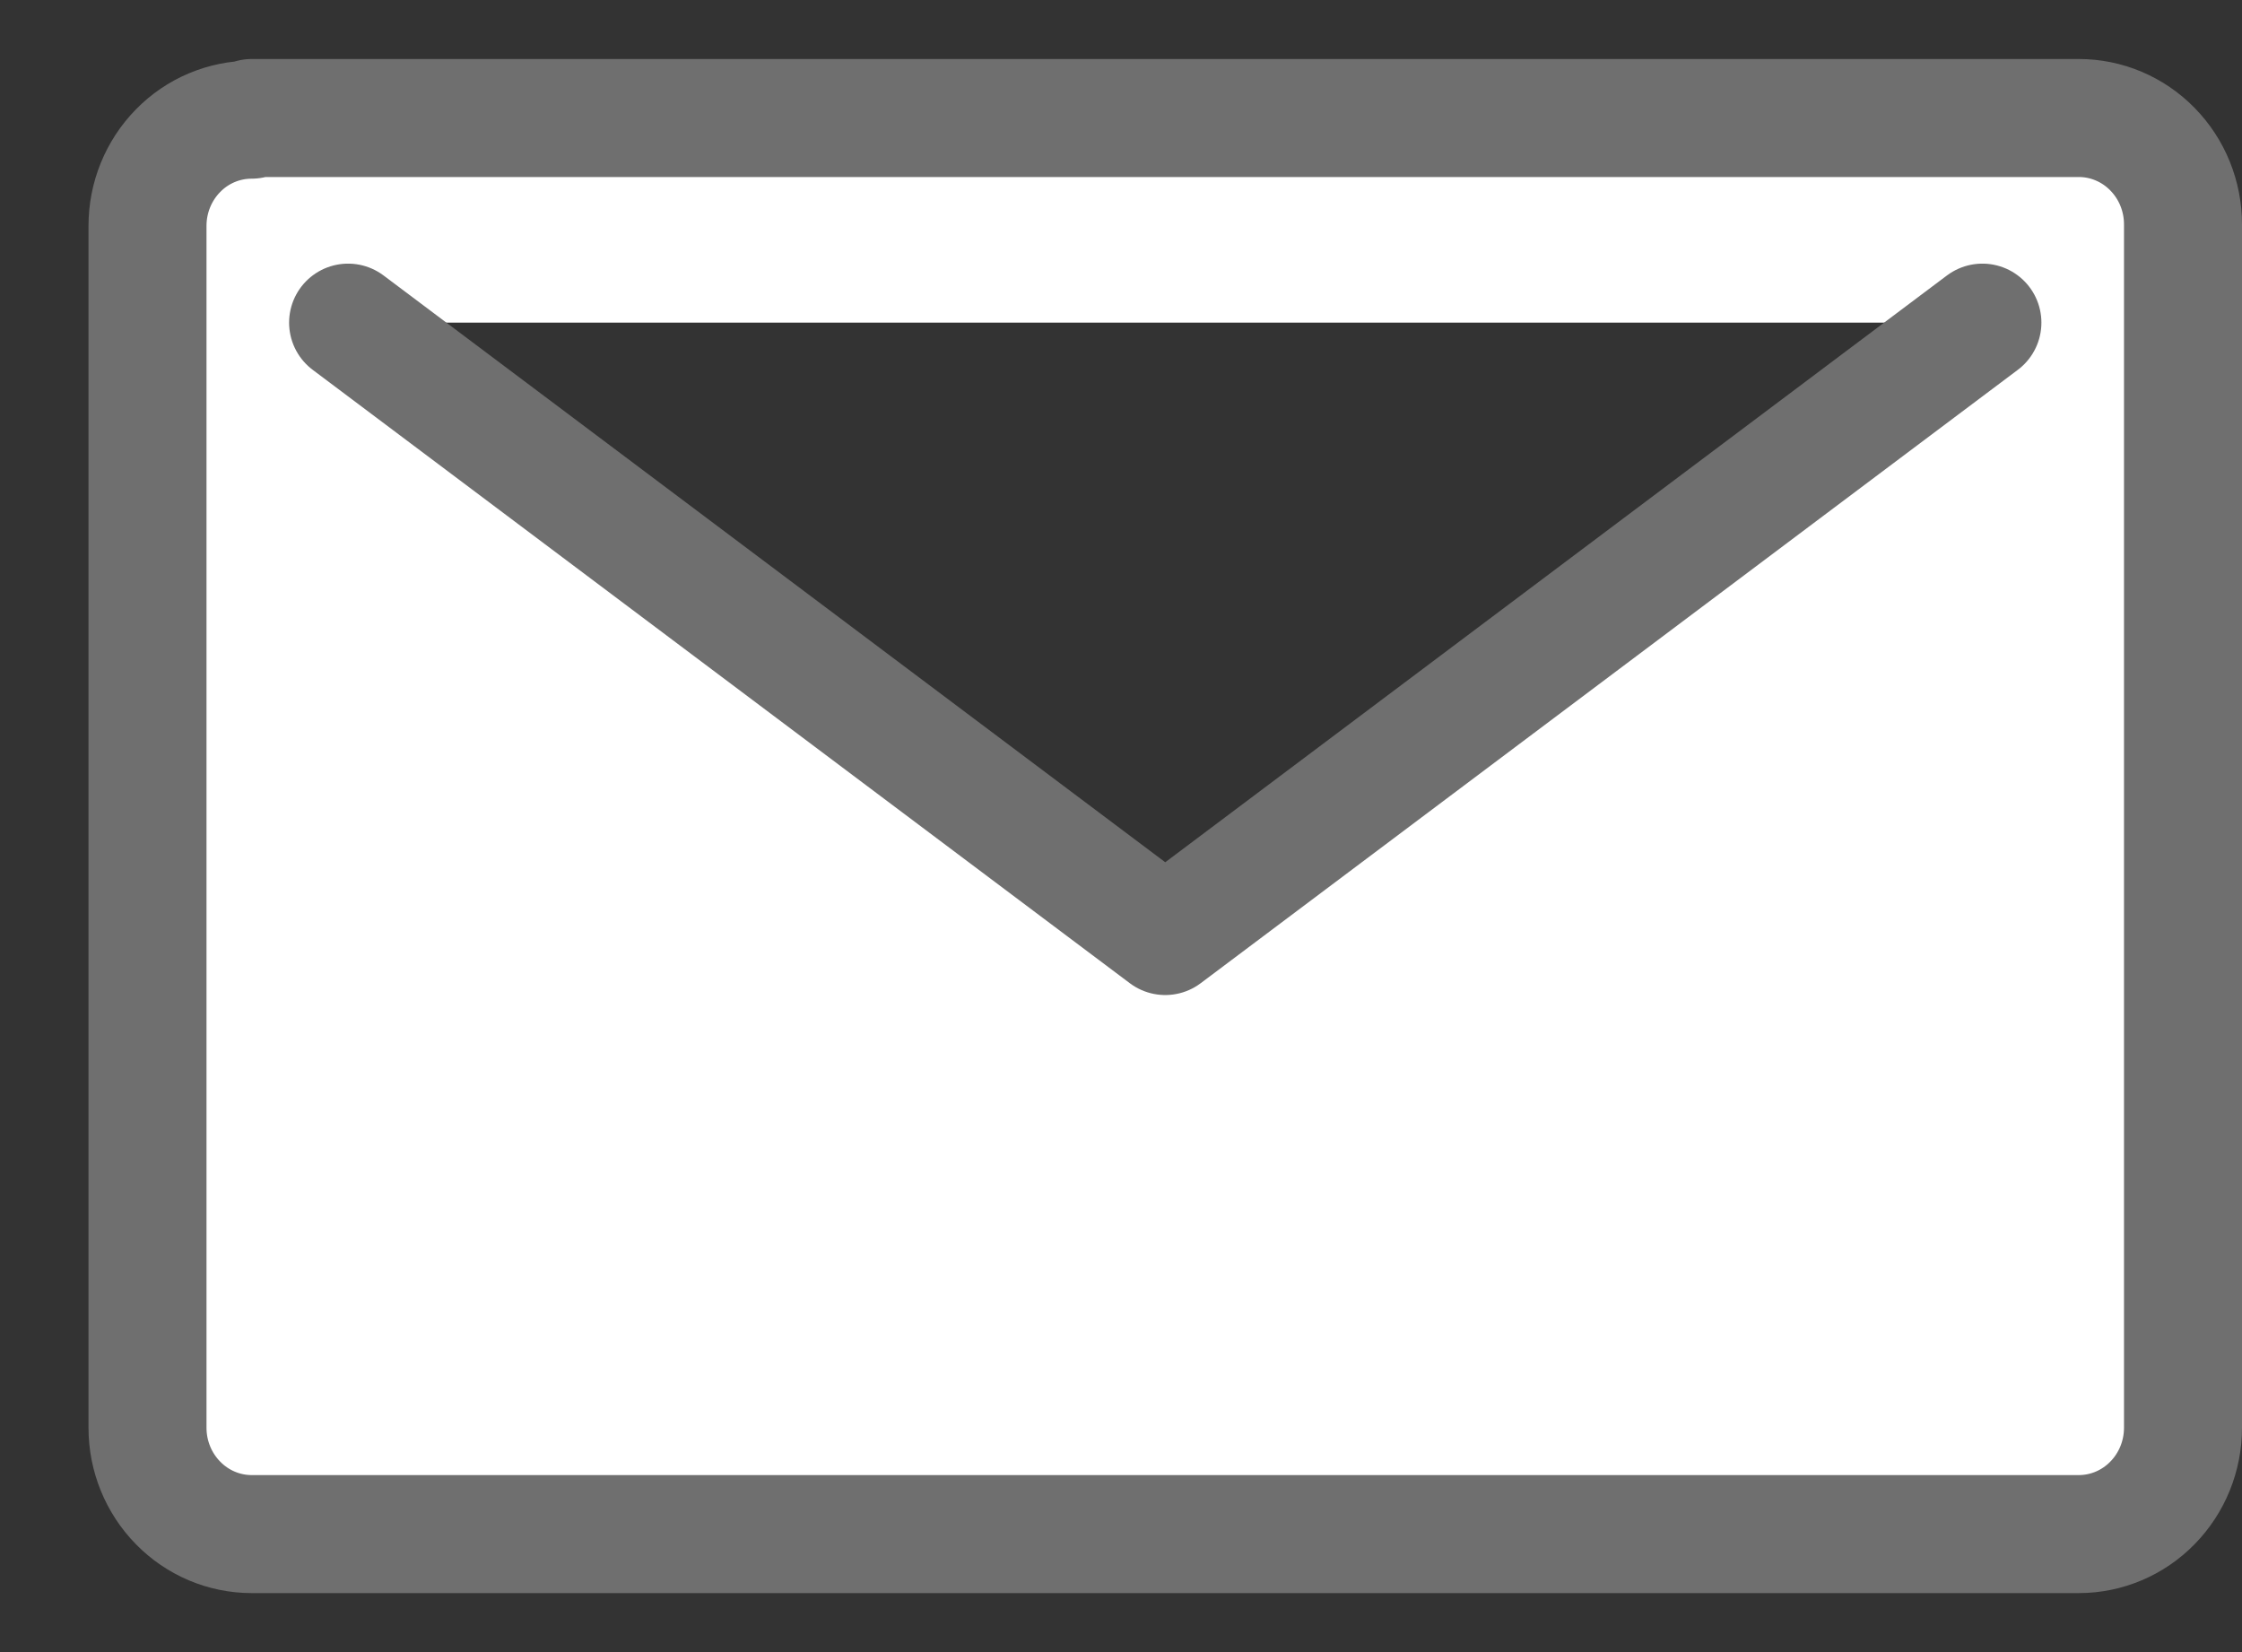<svg width="19" height="14" viewBox="0 0 19 14" fill="none" xmlns="http://www.w3.org/2000/svg">
<rect x="0" y="0" width="19" height="14" fill="#333333" stroke="none"/>
<path d="M2.133 1.014C1.899 1.014 1.674 1.108 1.509 1.277C1.343 1.446 1.25 1.675 1.25 1.914V12.099C1.25 12.338 1.343 12.567 1.509 12.736C1.674 12.905 1.899 13 2.133 13H17.617C17.851 13 18.076 12.905 18.241 12.736C18.407 12.567 18.5 12.338 18.5 12.099V1.901C18.5 1.662 18.407 1.433 18.241 1.264C18.076 1.095 17.851 1 17.617 1H2.133V1.014ZM16.8 2.734L9.875 7.932L2.95 2.734" fill="white"/>
<path d="M16.8 2.734L9.875 7.932L2.95 2.734M2.133 1.014C1.899 1.014 1.674 1.108 1.509 1.277C1.343 1.446 1.25 1.675 1.25 1.914V12.099C1.25 12.338 1.343 12.567 1.509 12.736C1.674 12.905 1.899 13 2.133 13H17.617C17.851 13 18.076 12.905 18.241 12.736C18.407 12.567 18.5 12.338 18.5 12.099V1.901C18.5 1.662 18.407 1.433 18.241 1.264C18.076 1.095 17.851 1 17.617 1H2.133V1.014Z" stroke="#6F6F6F" stroke-linecap="round" stroke-linejoin="round"/>
</svg>
